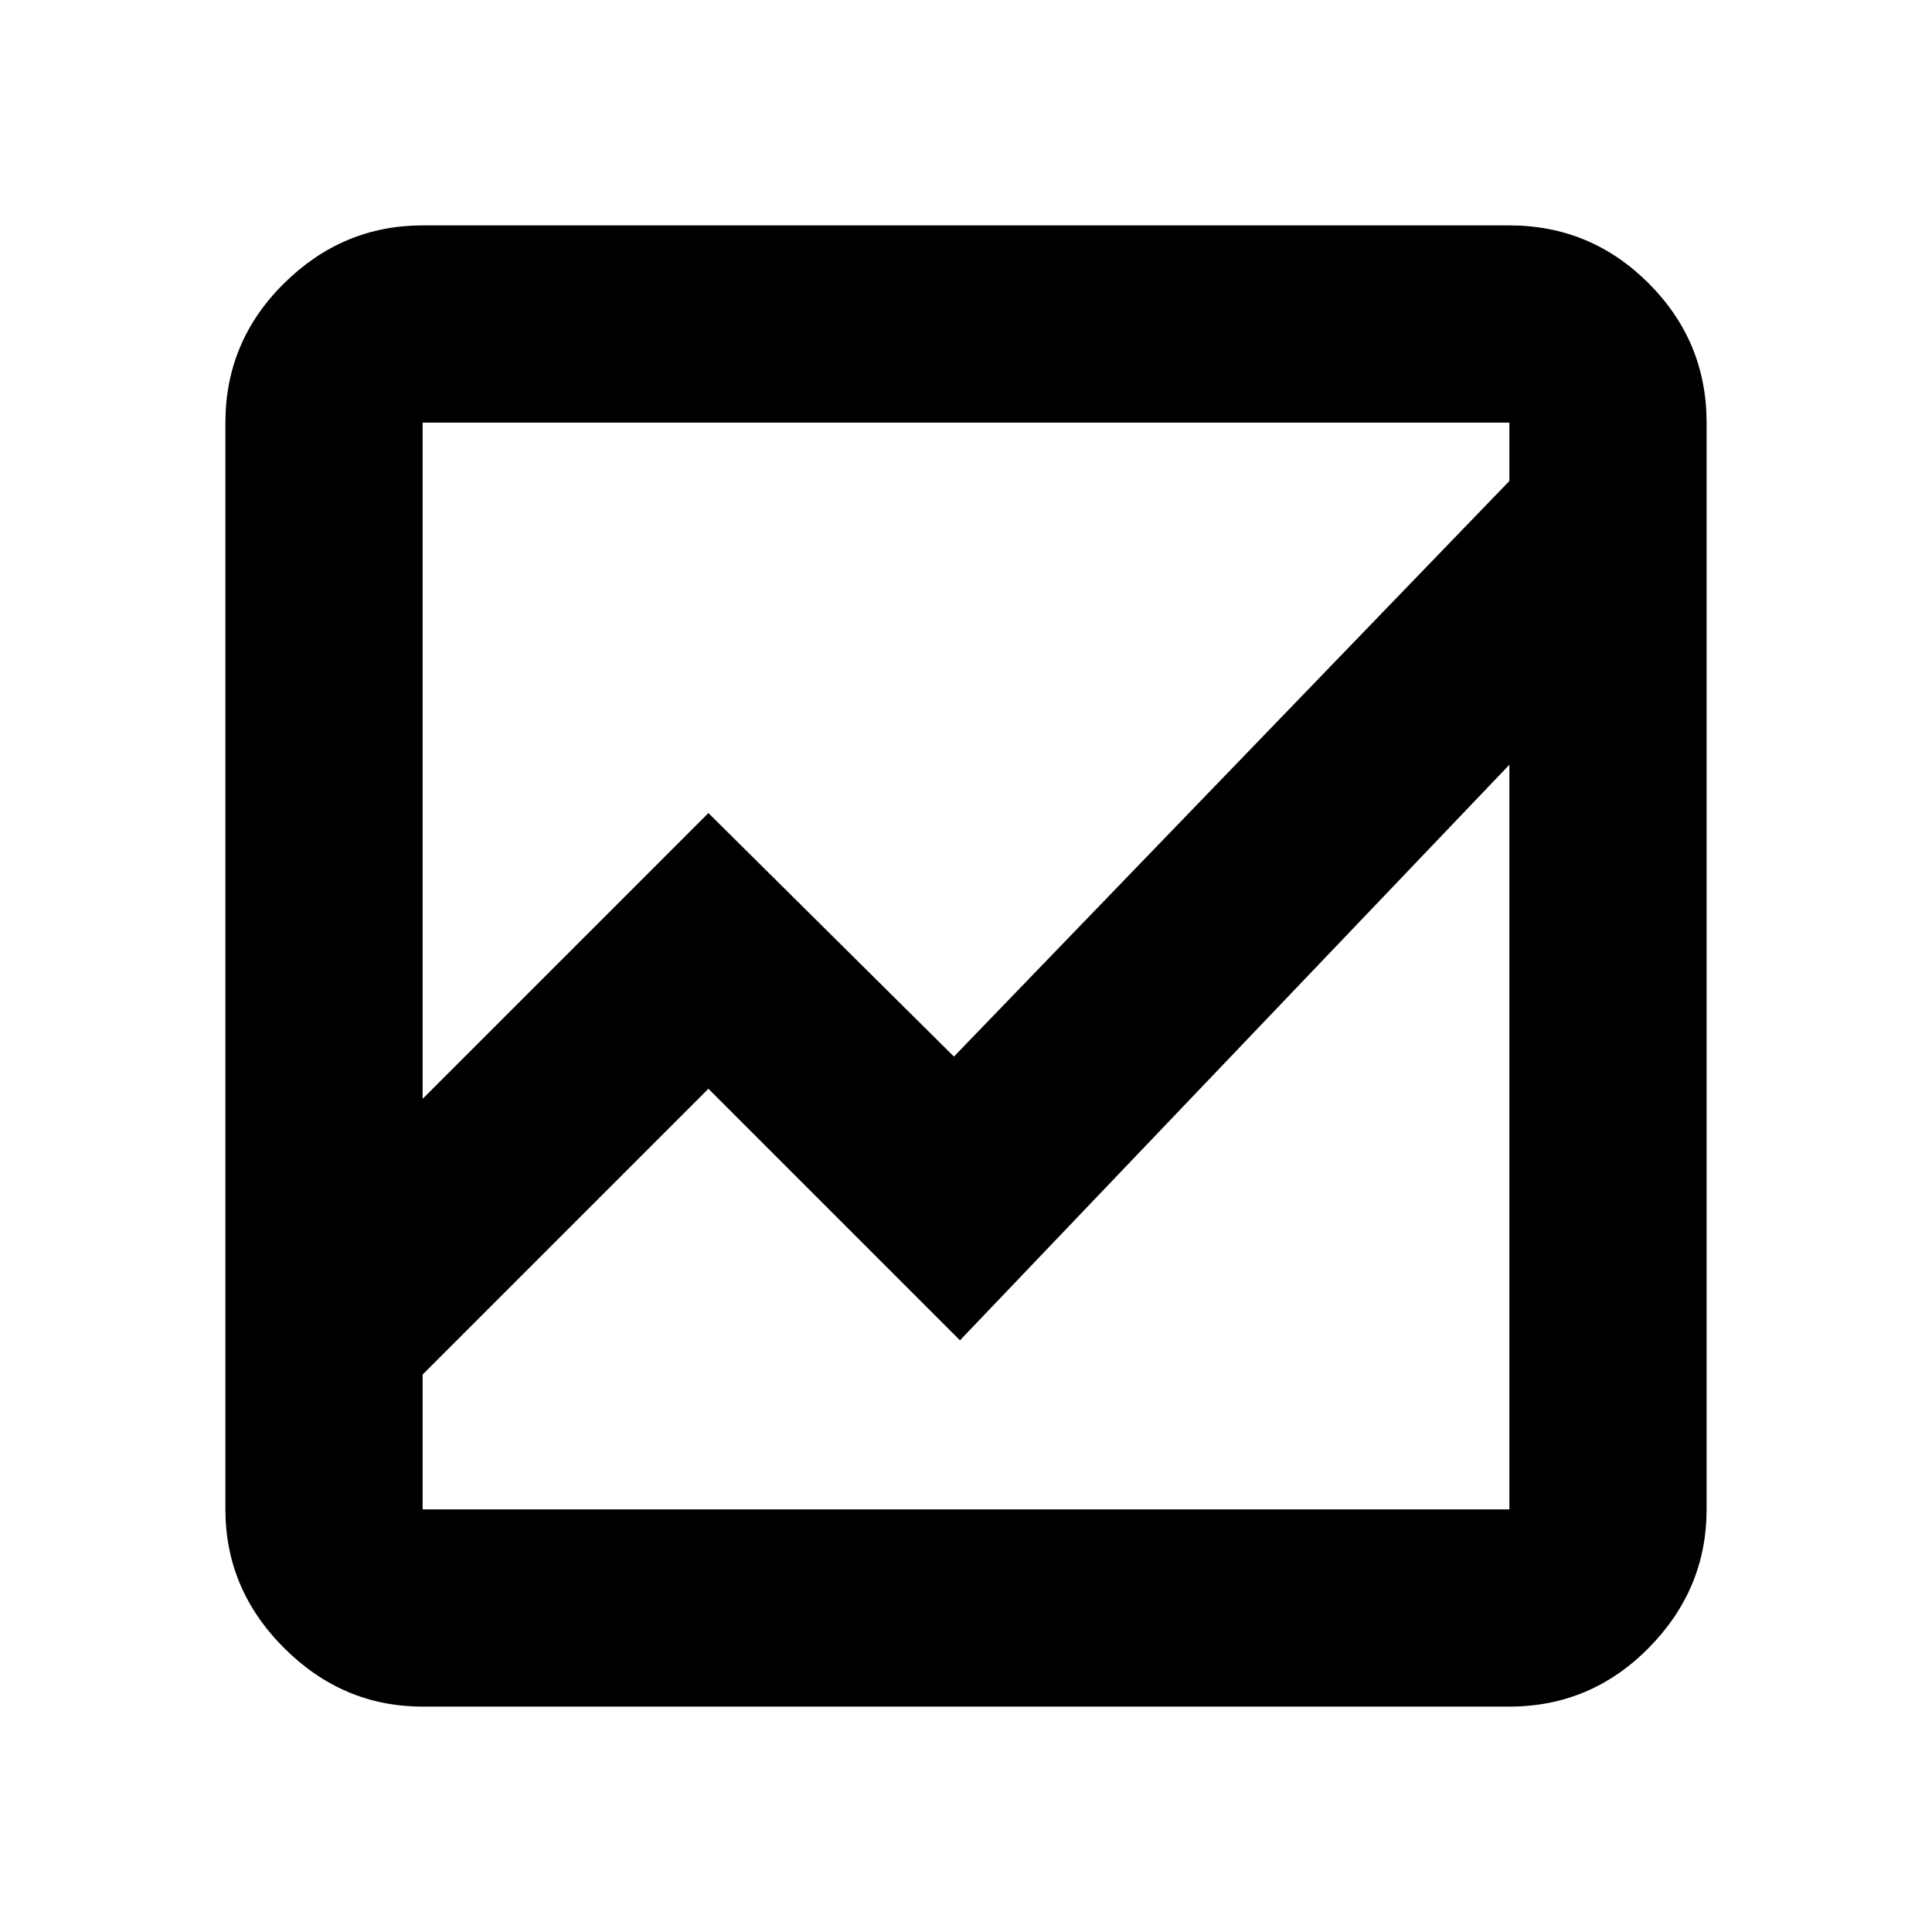 <svg xmlns="http://www.w3.org/2000/svg" height="20" viewBox="0 -960 960 960" width="20"><path d="M210-112q-39.73 0-68.86-29.14Q112-170.27 112-210v-540q0-40.42 29.14-69.21Q170.27-848 210-848h540q40.42 0 69.21 28.79Q848-790.42 848-750v540q0 39.73-28.79 68.86Q790.42-112 750-112H210Zm0-165v67h540v-370L477-294 352-419 210-277Zm0-137 142-142 122 121 276-286v-29H210v336Zm0-120v-147 271-152 285-148 154-263Zm0 120v-336 340-152 148Zm0 137v-148 154-263 324-67Z"/></svg>